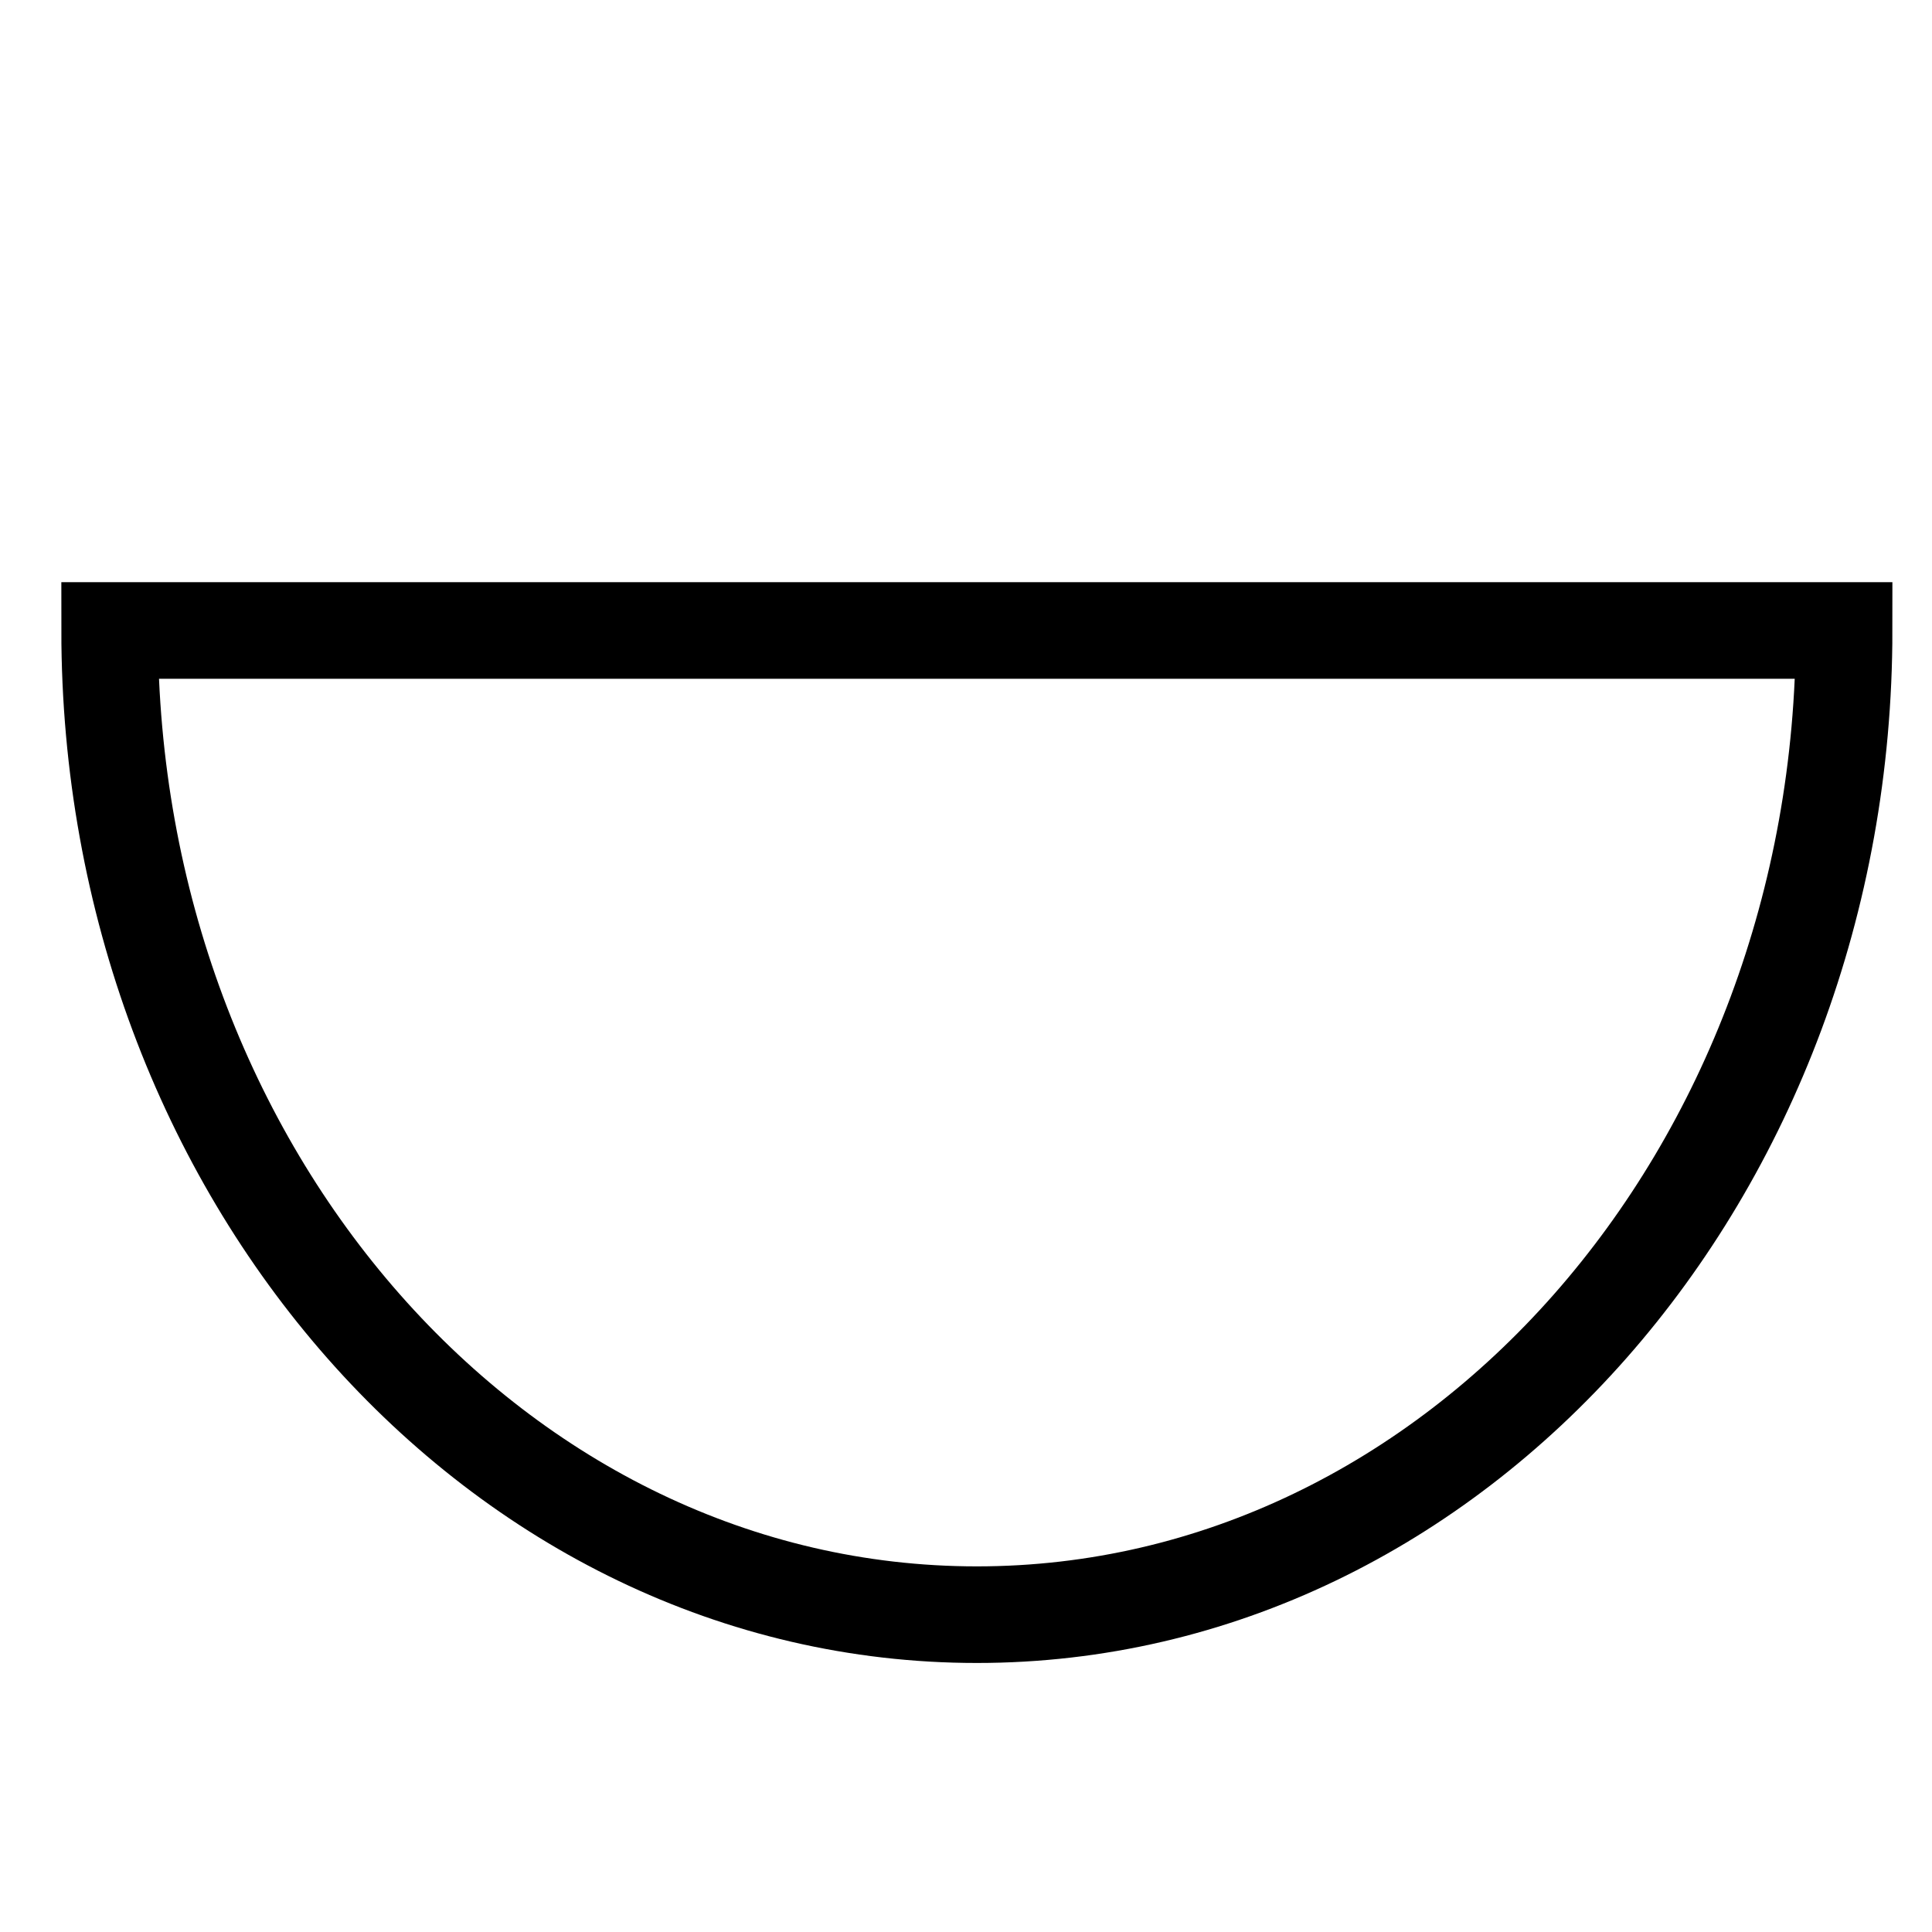 <?xml version="1.0" encoding="UTF-8"?>
<svg viewBox="0 0 24 24" version="1.1" xmlns="http://www.w3.org/2000/svg" xmlns:cc="http://creativecommons.org/ns#" xmlns:dc="http://purl.org/dc/elements/1.1/" xmlns:rdf="http://www.w3.org/1999/02/22-rdf-syntax-ns#">
 <path d="m1.362 7.832c0 6.751 4.824 12.226 10.773 12.226 5.949 0 10.773-5.475 10.773-12.226z" fill="none" pointer-events="none" stroke="#000" stroke-miterlimit="10" stroke-width="1.2"/>
</svg>
